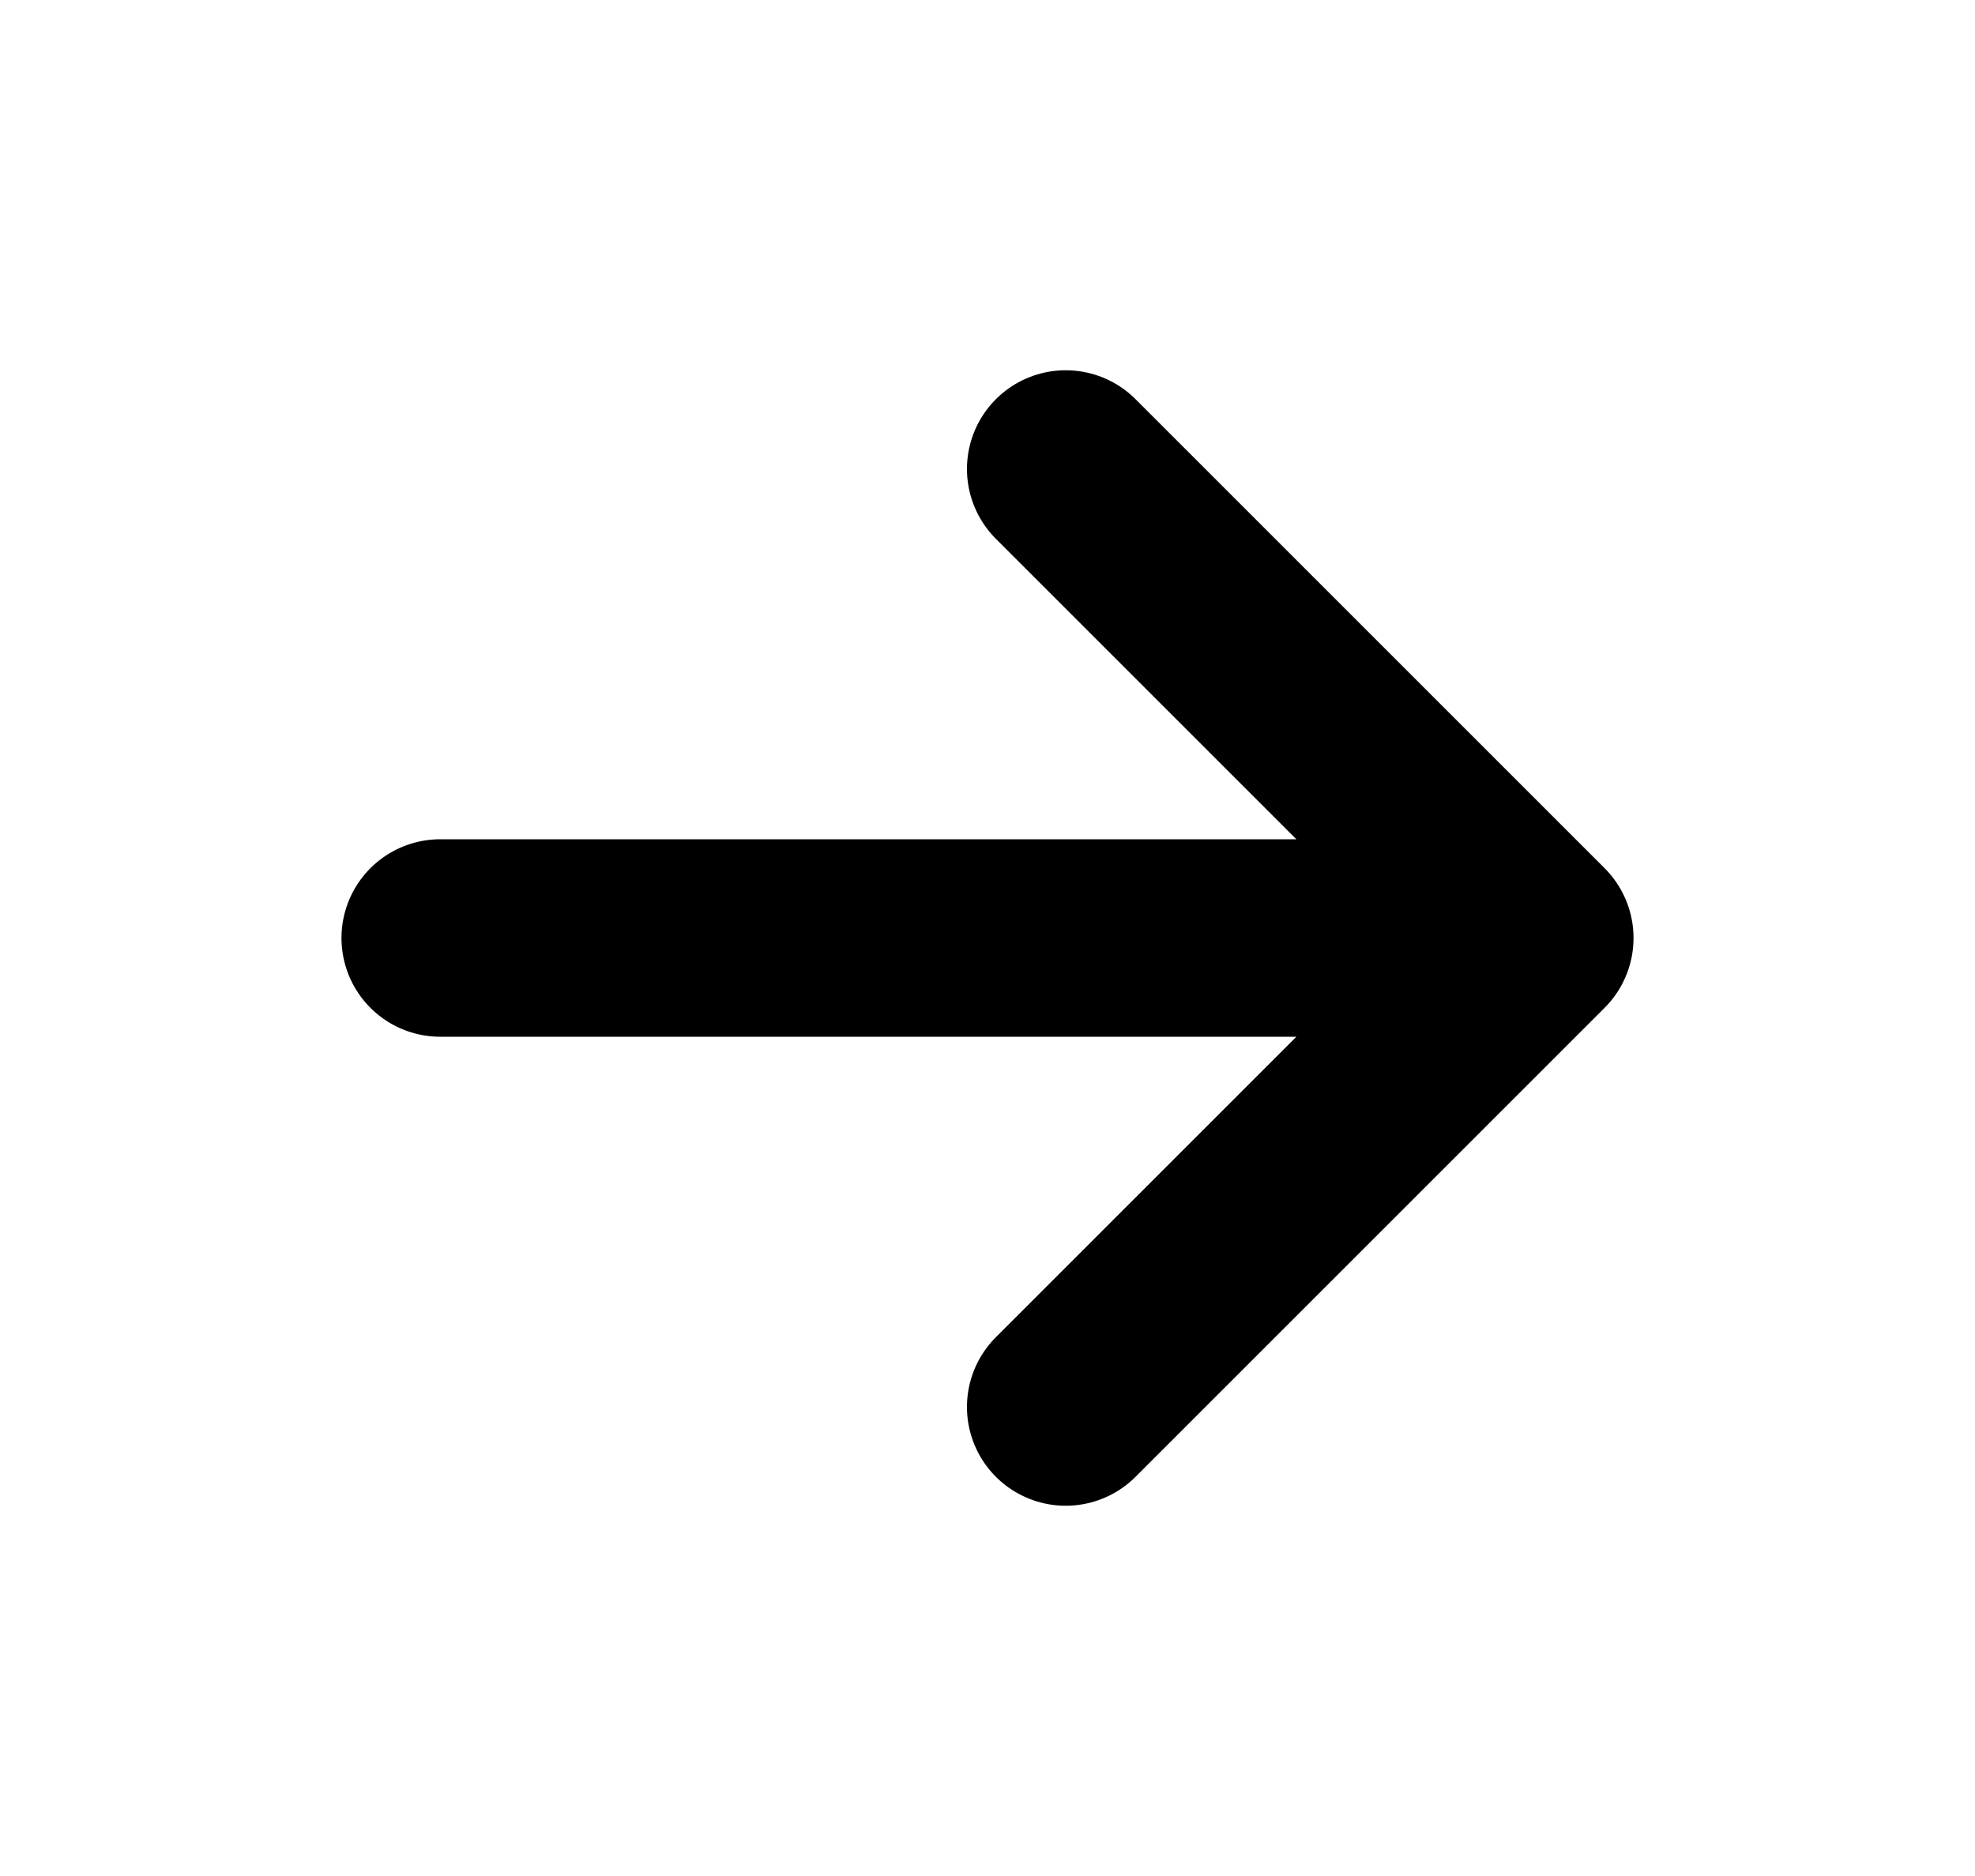 <svg width="20" height="19" viewBox="0 0 20 19" fill="none" xmlns="http://www.w3.org/2000/svg">
<path d="M15.542 9.5L10.792 4.75M15.542 9.5L10.792 14.25M15.542 9.5H4.458" stroke="black" stroke-width="2" stroke-linecap="round" stroke-linejoin="round"/>
</svg>
